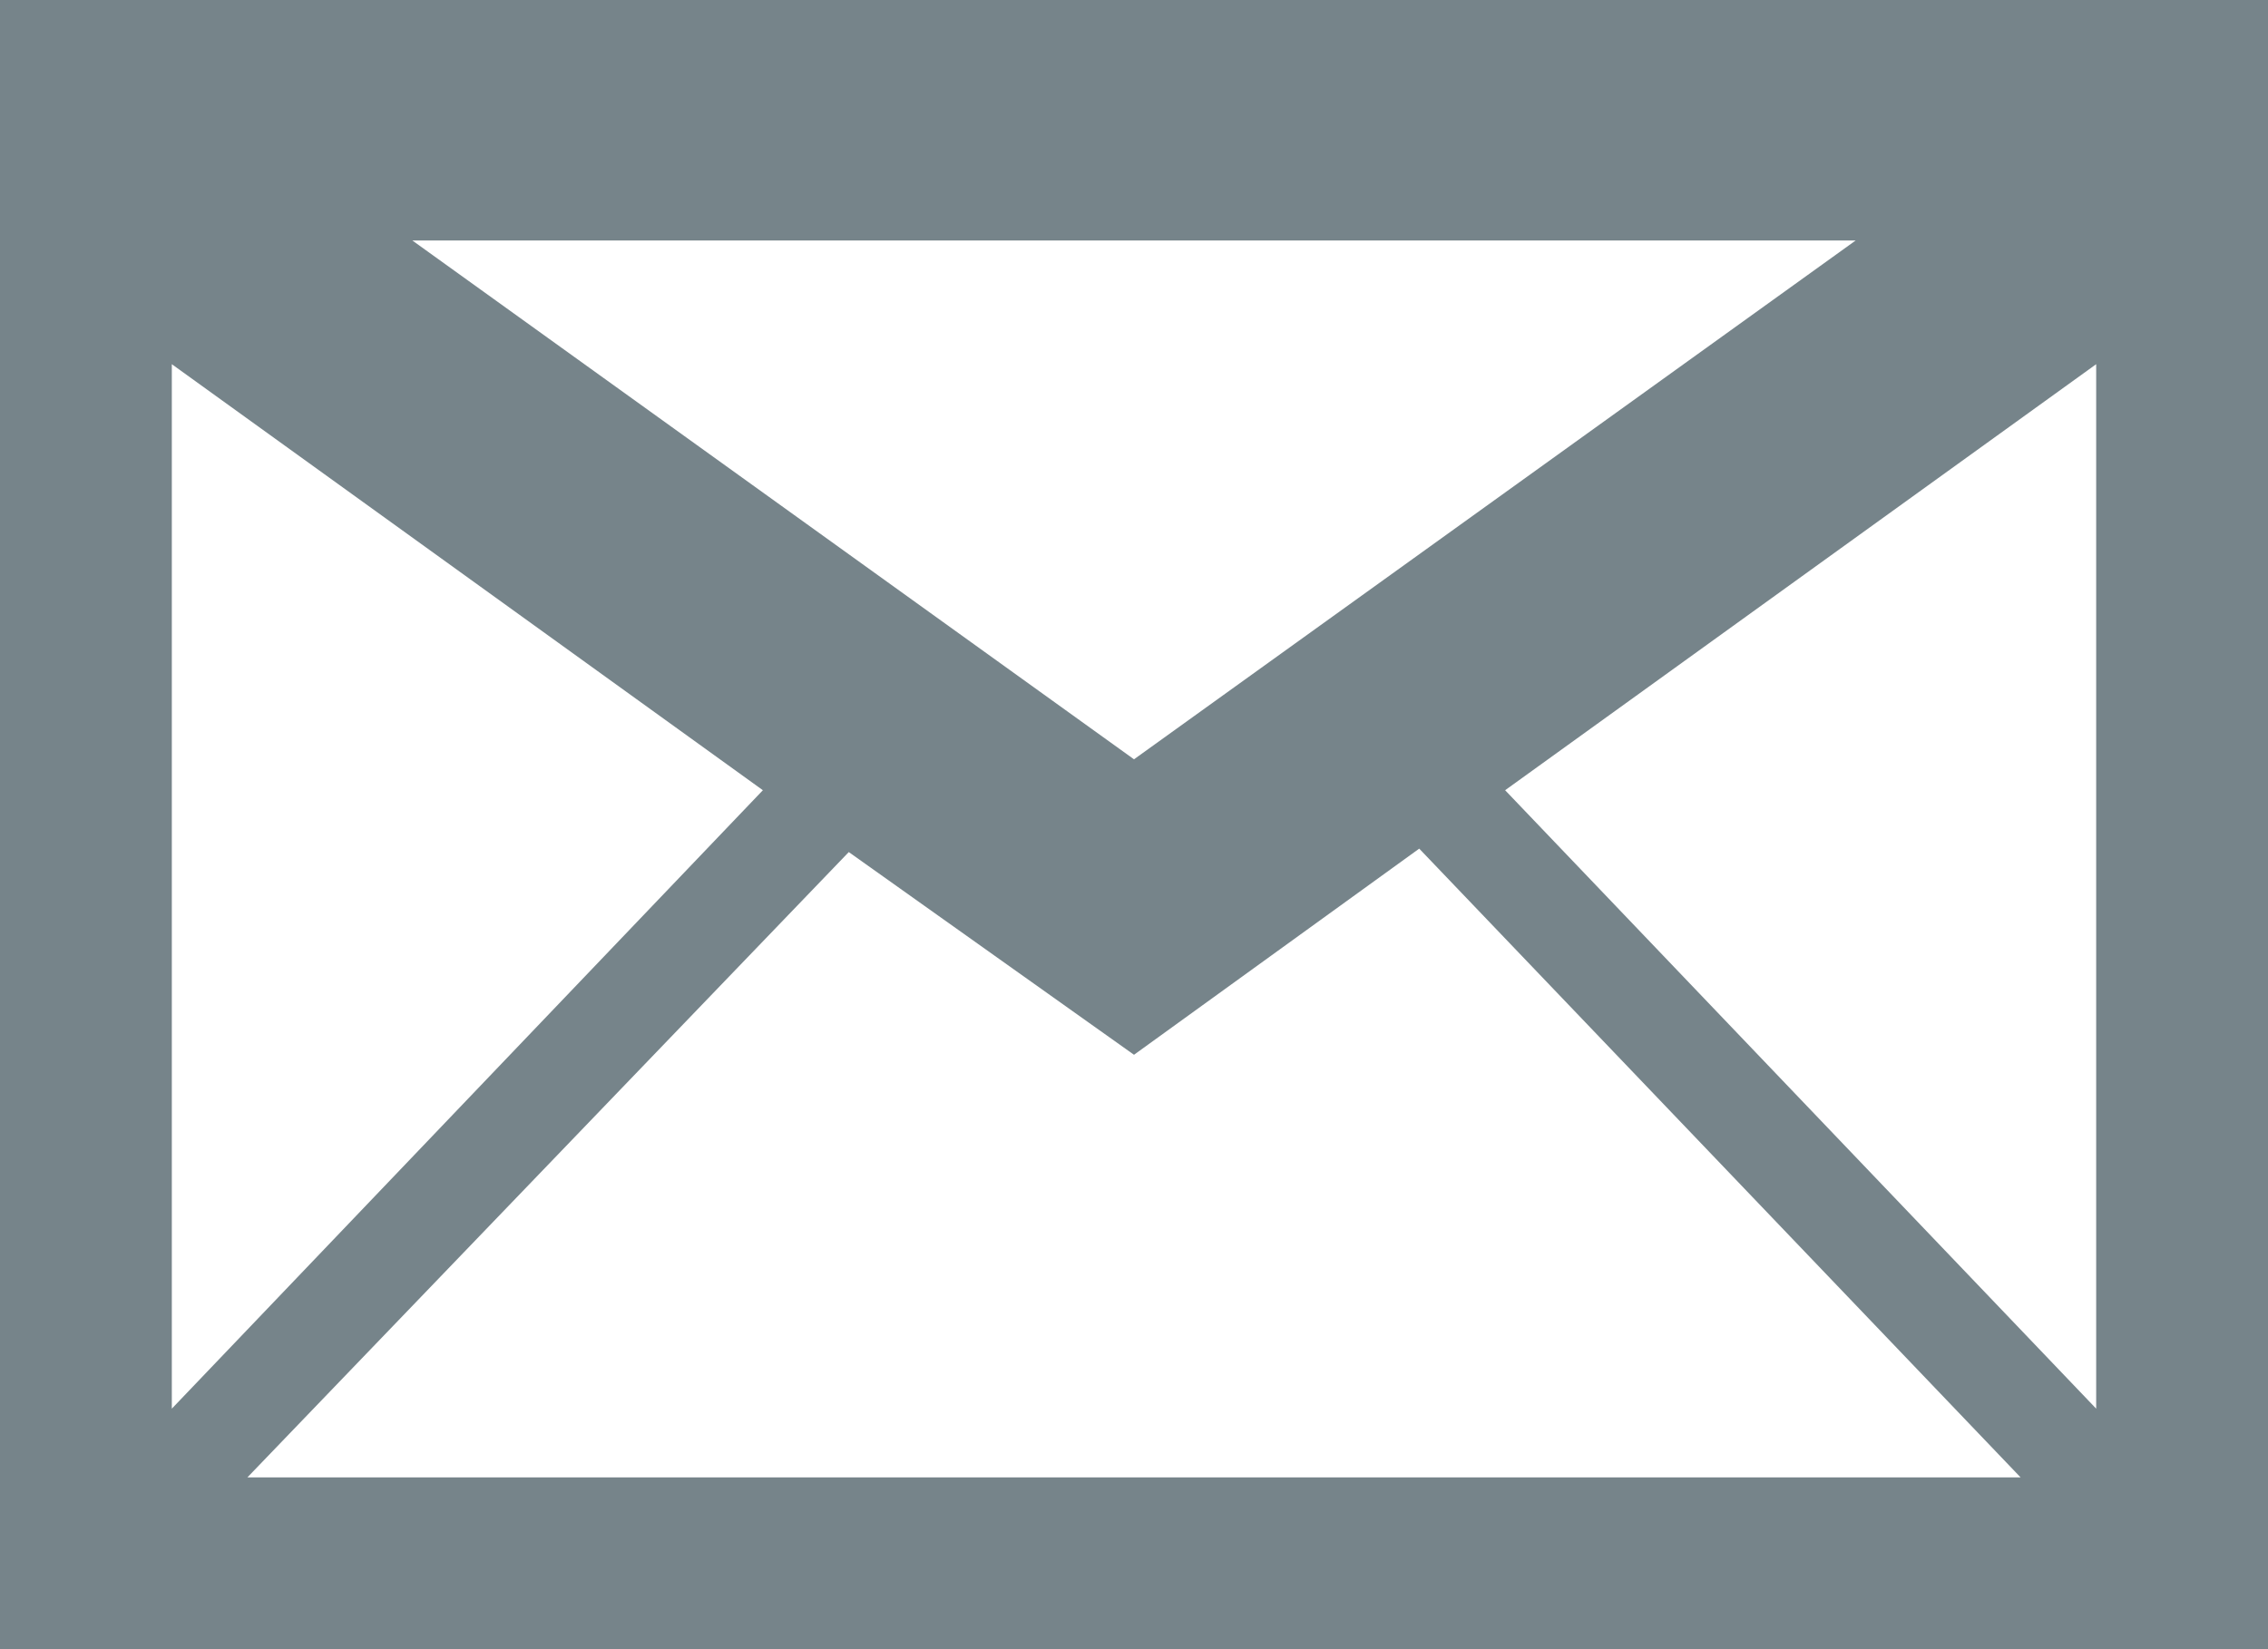<?xml version="1.0" encoding="utf-8"?>
<!-- Generator: Adobe Illustrator 19.2.0, SVG Export Plug-In . SVG Version: 6.00 Build 0)  -->
<svg version="1.1" id="Layer_1" xmlns="http://www.w3.org/2000/svg" xmlns:xlink="http://www.w3.org/1999/xlink" x="0px" y="0px"
	 viewBox="0 0 66 48" style="enable-background:new 0 0 66 48;" xml:space="preserve">
<style type="text/css">
	.st0{fill:#76848A;}
</style>
<g id="Email">
	<path class="st0" d="M0,0v48h66V0H0z M33,30.7l8.3-6L58.8,43H7.2l17.5-18.2L33,30.7z M33,22.1L12,7h42L33,22.1z M22.2,23L5,41V10.6
		L22.2,23z M61,41L43.8,23L61,10.6V41z"/>
</g>
</svg>
